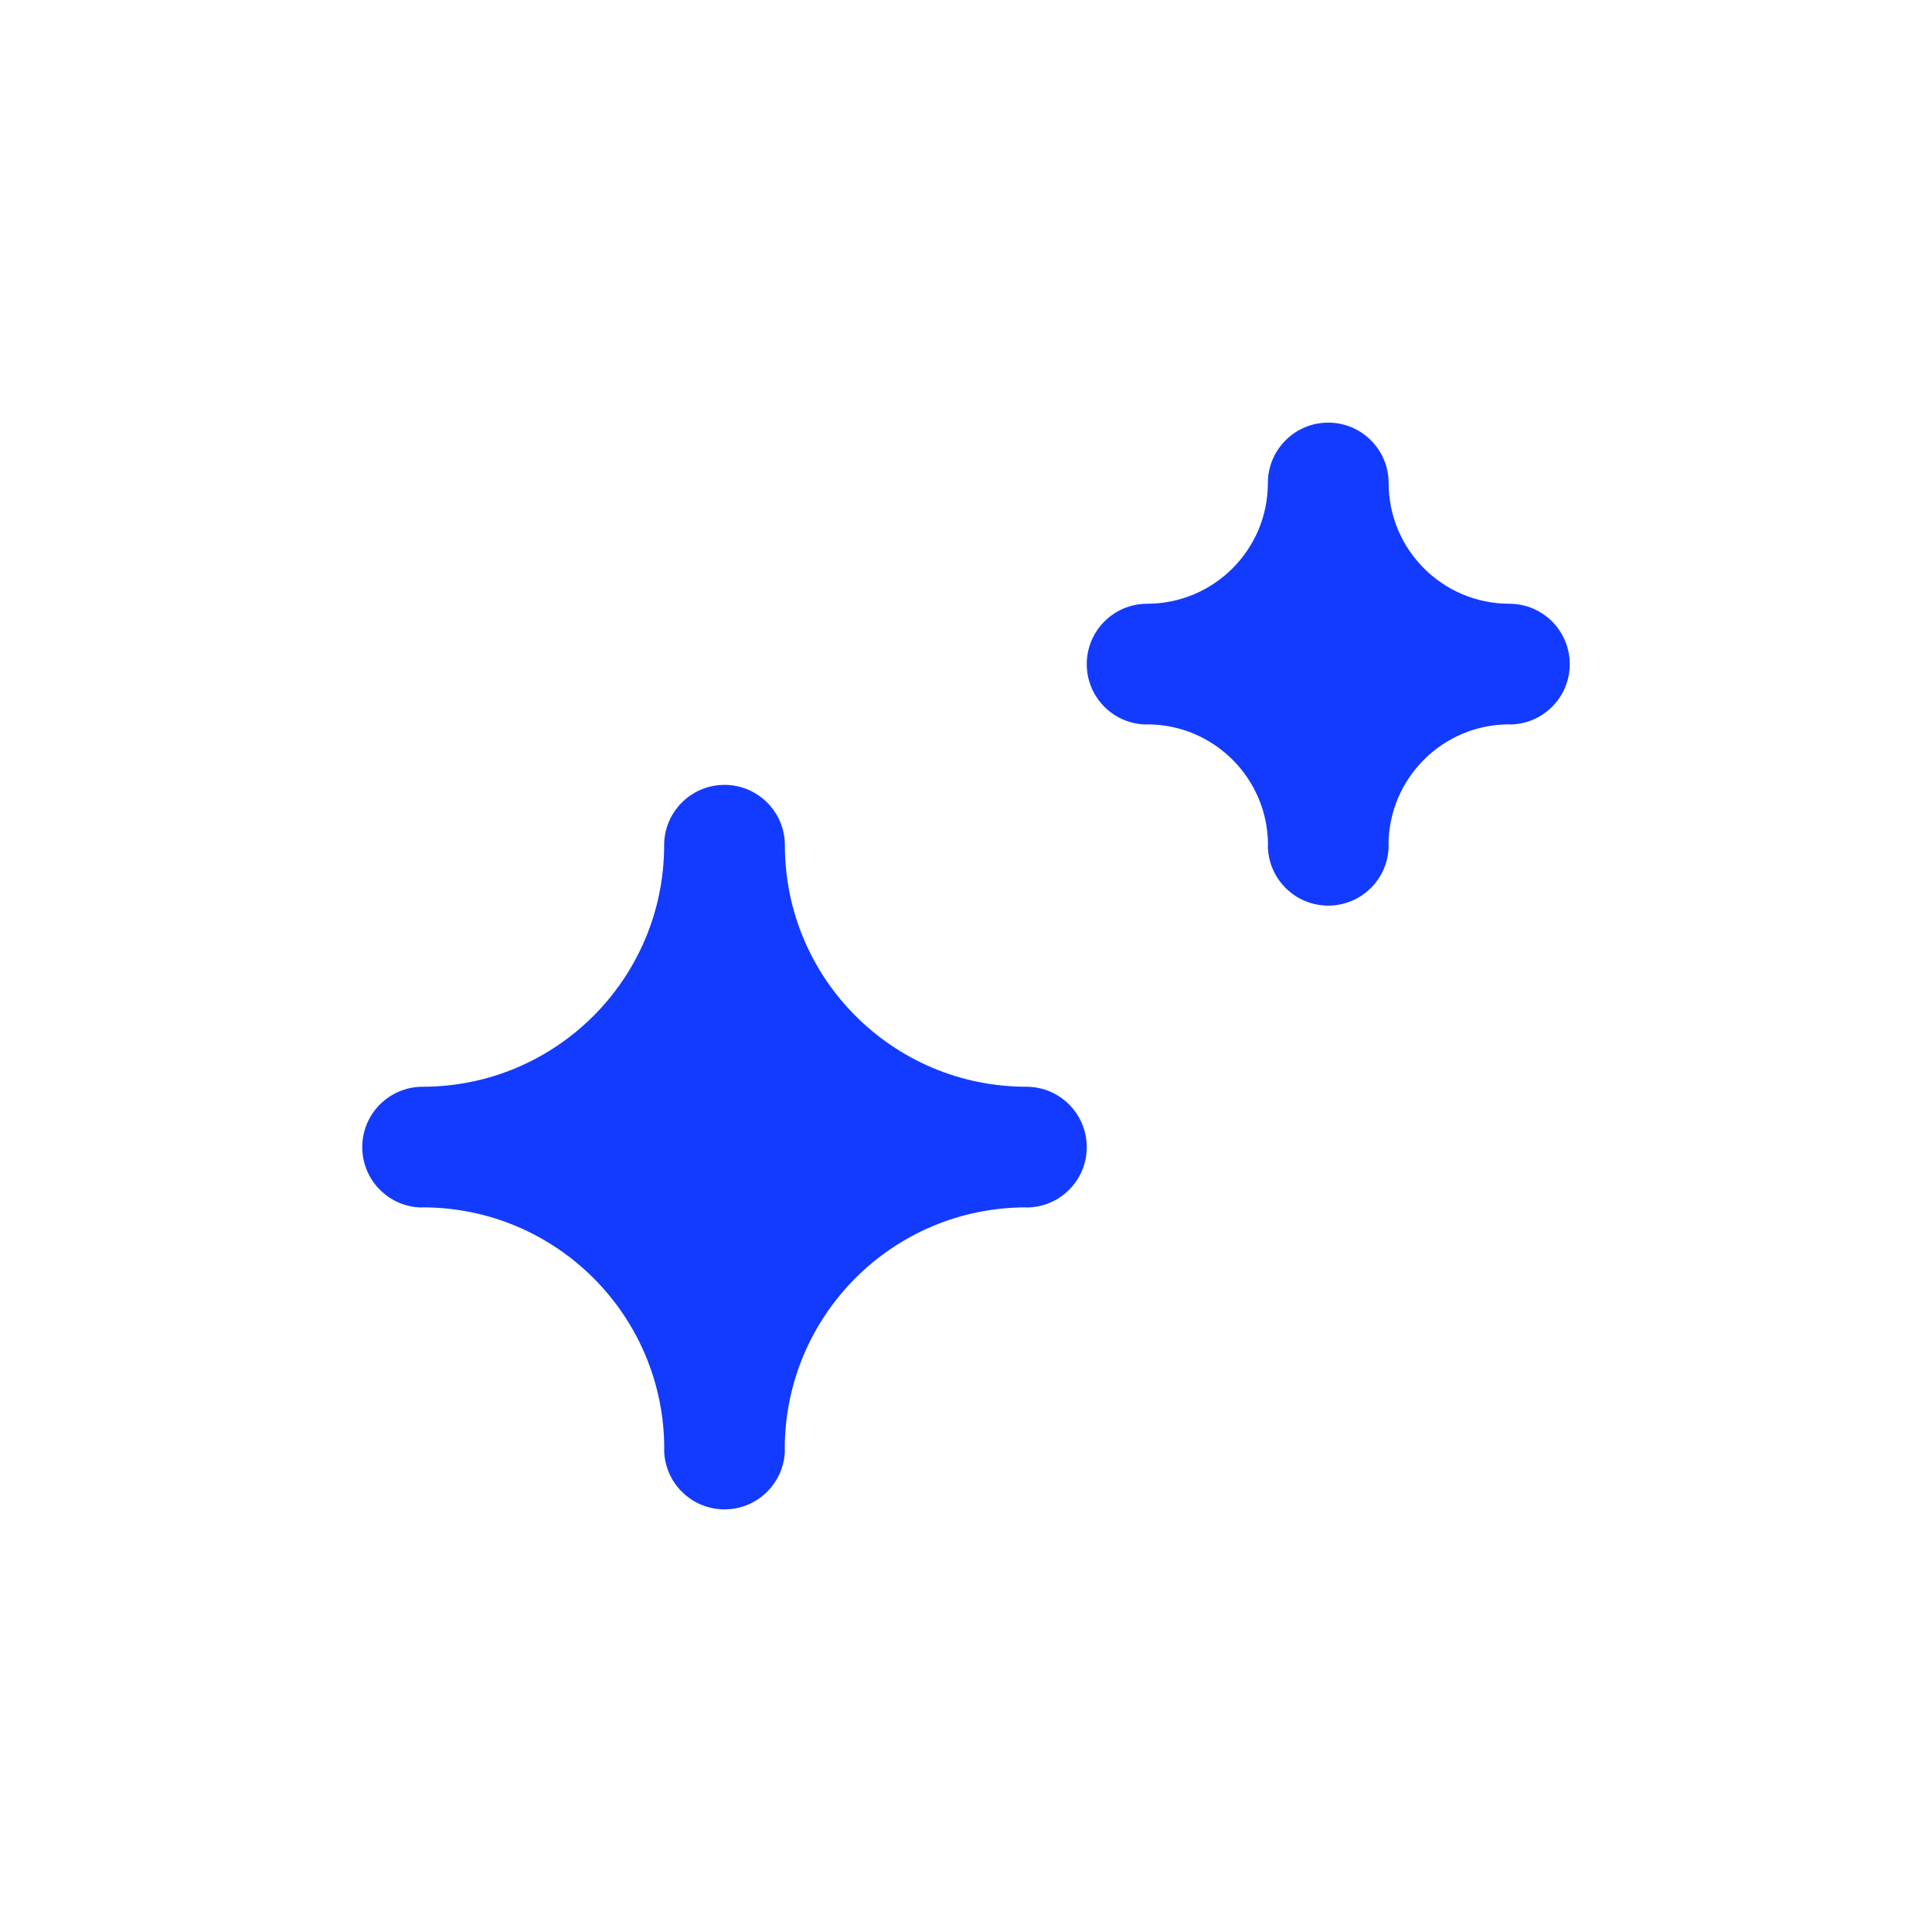 <?xml version="1.0" encoding="UTF-8"?>
<svg width="16px" height="16px" viewBox="0 0 16 16" version="1.1" xmlns="http://www.w3.org/2000/svg" xmlns:xlink="http://www.w3.org/1999/xlink">
    <title>hdrm-small-icon-sparkles</title>
    <g id="hdrm-small-icon-sparkles" stroke="none" stroke-width="1" fill="none" fill-rule="evenodd">
        <g id="Group-2" transform="translate(3, 3.5)" fill="#123BFF" fill-rule="nonzero">
            <path d="M3,3 C3.276,3 3.5,3.224 3.5,3.5 C3.5,4.604 4.395,5.499 5.499,5.5 L5.5,5.5 L5.5,5.5 C5.776,5.5 6,5.724 6,6 C6,6.276 5.776,6.5 5.5,6.5 L5.5,6.499 C4.395,6.498 3.5,7.393 3.499,8.498 C3.499,8.498 3.499,8.499 3.499,8.499 L3.5,8.5 L3.5,8.5 C3.5,8.776 3.276,9 3,9 C2.724,9 2.5,8.776 2.5,8.5 L2.501,8.499 C2.501,7.394 1.605,6.499 0.501,6.499 C0.501,6.499 0.5,6.499 0.5,6.499 L0.5,6.5 L0.5,6.5 C0.224,6.5 0,6.276 0,6 C0,5.724 0.224,5.5 0.5,5.5 L0.501,5.5 C1.605,5.499 2.5,4.604 2.5,3.5 L2.5,3.5 L2.5,3.5 C2.5,3.224 2.724,3 3,3 Z M8,0 C8.276,0 8.5,0.224 8.5,0.5 C8.5,1.052 8.947,1.499 9.499,1.5 L9.5,1.5 L9.5,1.5 C9.776,1.5 10,1.724 10,2 C10,2.276 9.776,2.5 9.5,2.5 L9.5,2.499 C8.948,2.498 8.5,2.946 8.499,3.498 C8.499,3.498 8.499,3.499 8.499,3.499 L8.5,3.5 L8.5,3.5 C8.5,3.776 8.276,4 8,4 C7.724,4 7.5,3.776 7.5,3.5 L7.501,3.499 C7.501,2.947 7.053,2.499 6.501,2.499 C6.501,2.499 6.5,2.499 6.5,2.499 L6.5,2.5 L6.5,2.5 C6.224,2.5 6,2.276 6,2 C6,1.724 6.224,1.5 6.5,1.5 L6.501,1.5 C7.053,1.499 7.5,1.052 7.5,0.5 L7.5,0.5 L7.5,0.5 C7.5,0.224 7.724,0 8,0 Z" id="Shape"></path>
        </g>
        <g id="Group" transform="translate(3.5, 7)"></g>
    </g>
</svg>